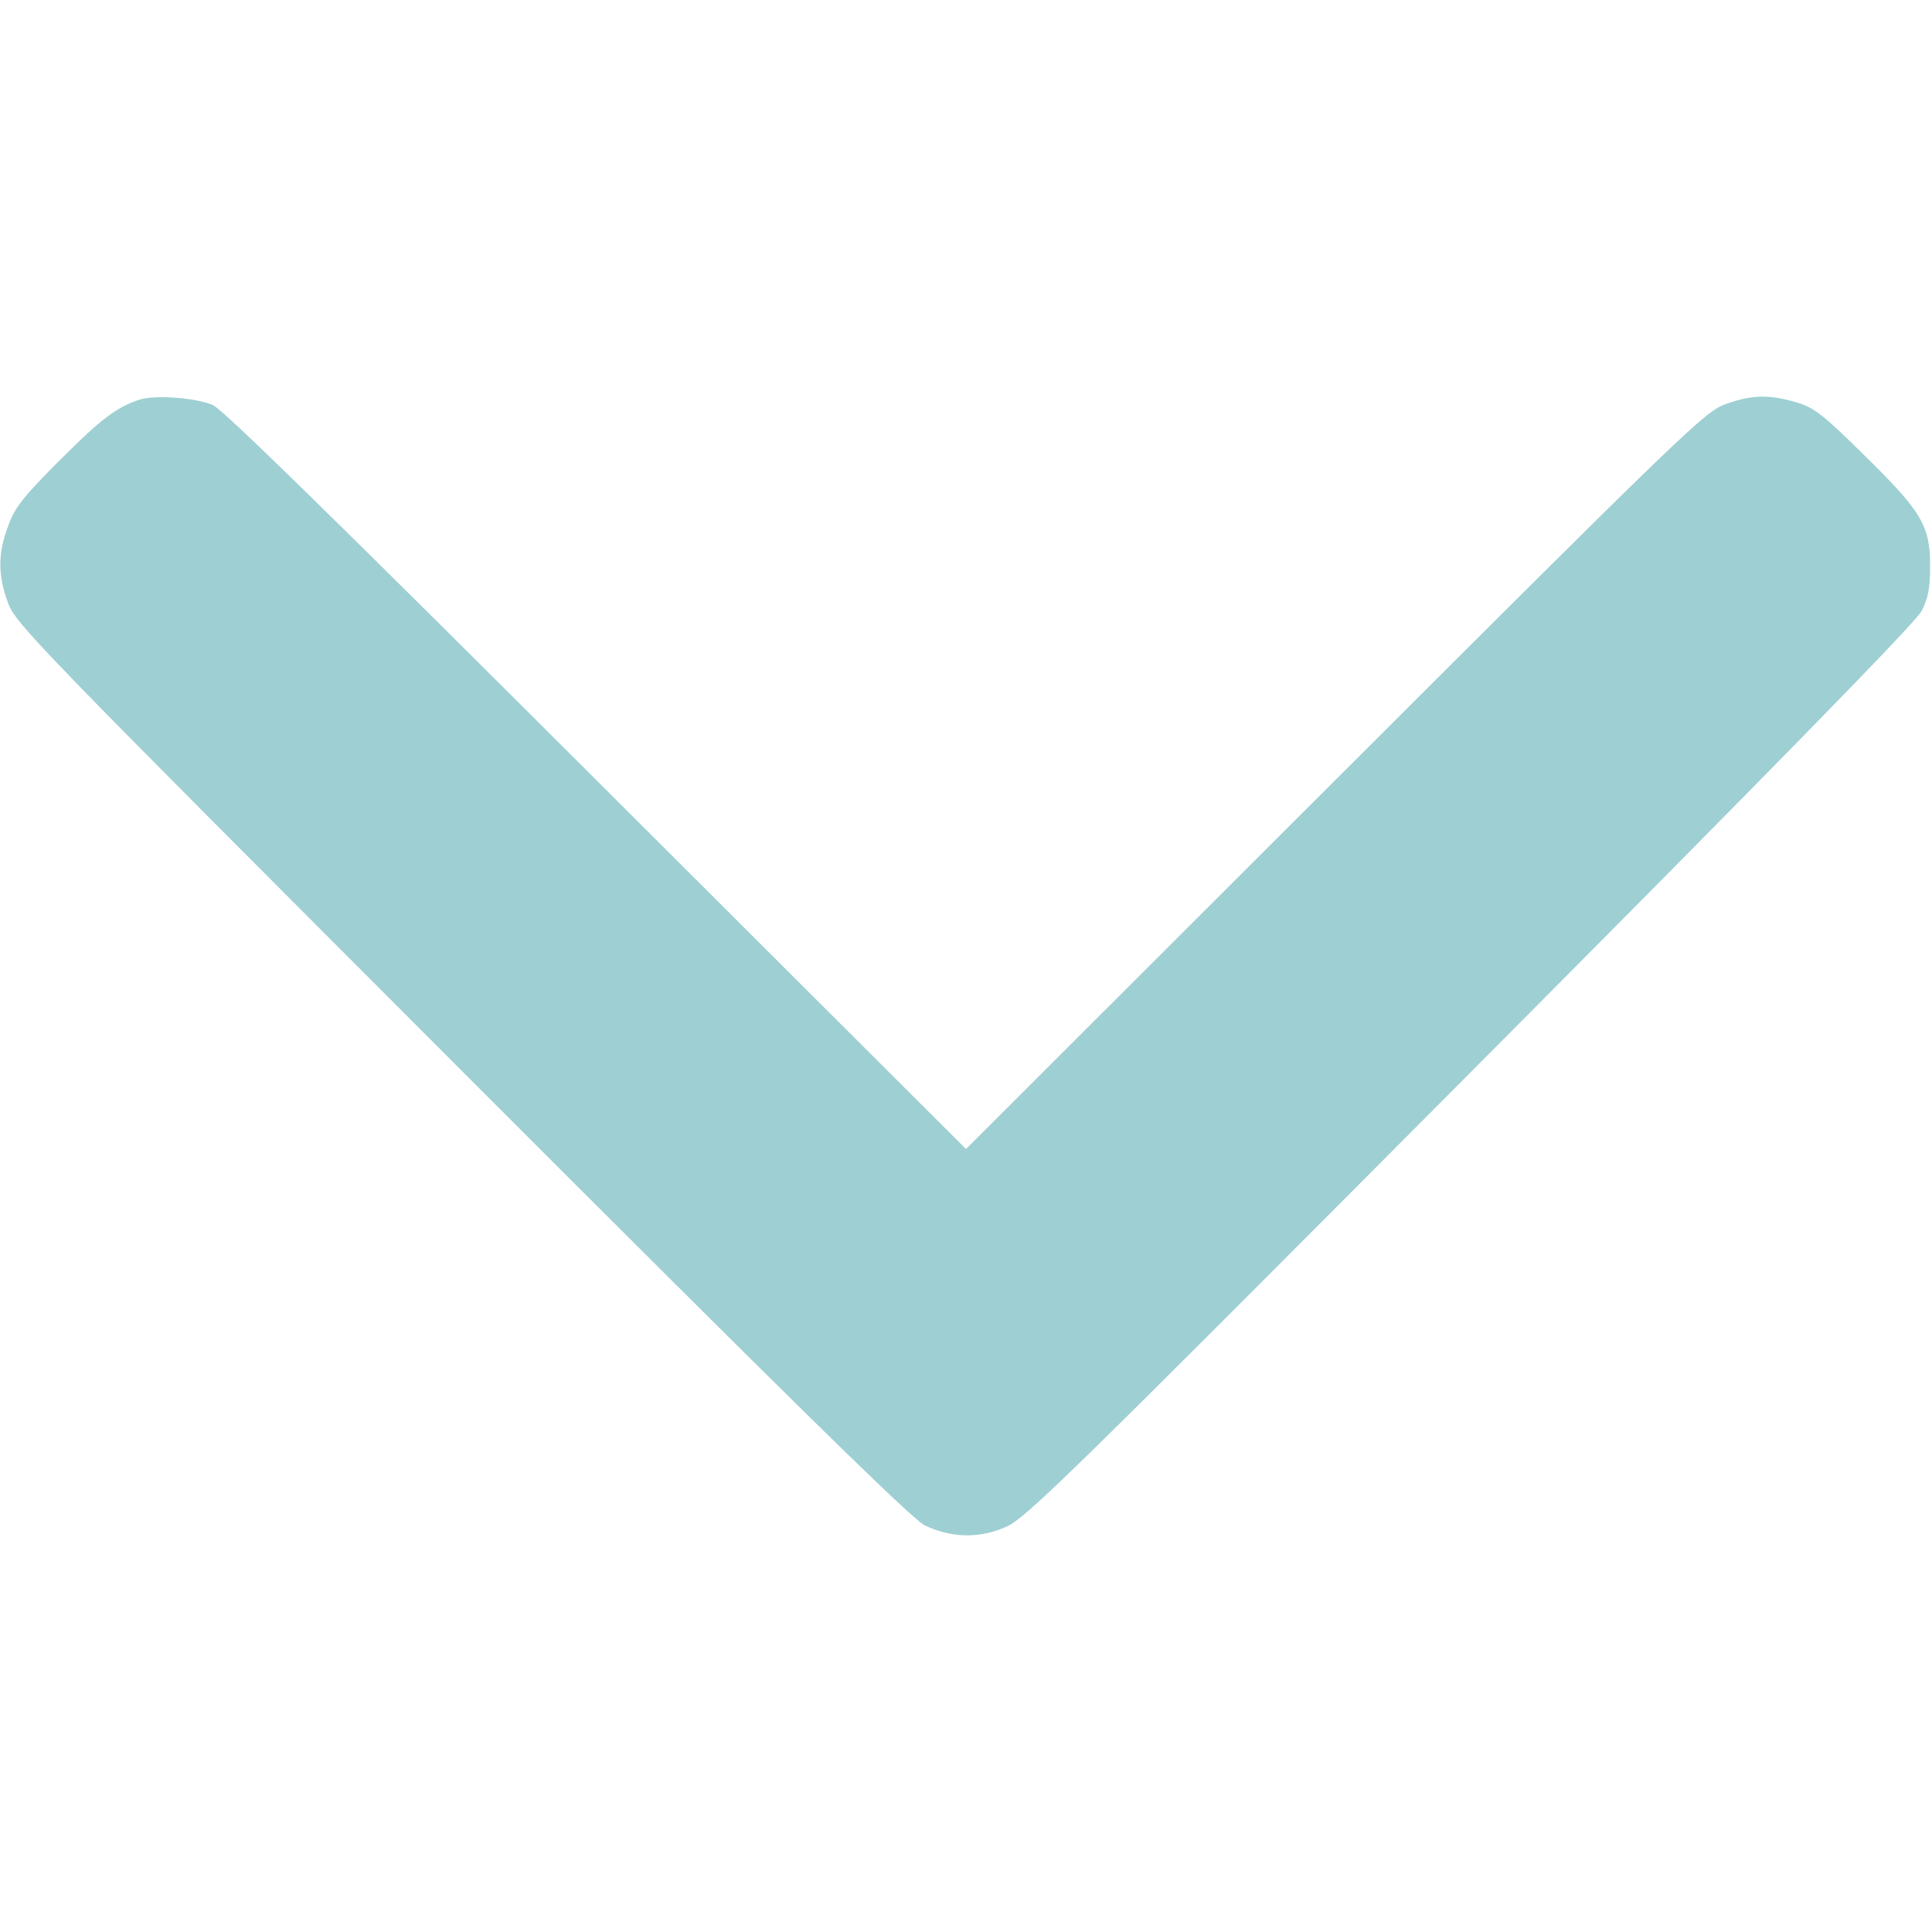 <?xml version="1.0" standalone="no"?>
<!DOCTYPE svg PUBLIC "-//W3C//DTD SVG 20010904//EN"
 "http://www.w3.org/TR/2001/REC-SVG-20010904/DTD/svg10.dtd">
<svg version="1.0" xmlns="http://www.w3.org/2000/svg"
 width="512pt" height="512pt" viewBox="0 0 512 512"
 preserveAspectRatio="xMidYMid meet">

<g transform="translate(0,512) scale(0.1,-0.1)"
fill="rgb(158, 207, 211)" stroke="none">
<path d="M370 4061 c-61 -20 -102 -51 -211 -160 -97 -97 -120 -126 -137 -174
-28 -73 -28 -131 -1 -204 20 -56 71 -108 1203 -1241 874 -875 1193 -1188 1226
-1204 70 -34 146 -36 217 -4 53 24 167 136 1230 1204 816 820 1178 1191 1195
1222 18 35 23 61 23 120 0 107 -22 144 -175 294 -110 109 -133 126 -180 140
-72 21 -118 20 -187 -5 -55 -20 -102 -65 -1036 -998 l-977 -976 -978 976
c-677 676 -989 982 -1017 995 -43 20 -154 28 -195 15z"/>
</g>
</svg>
